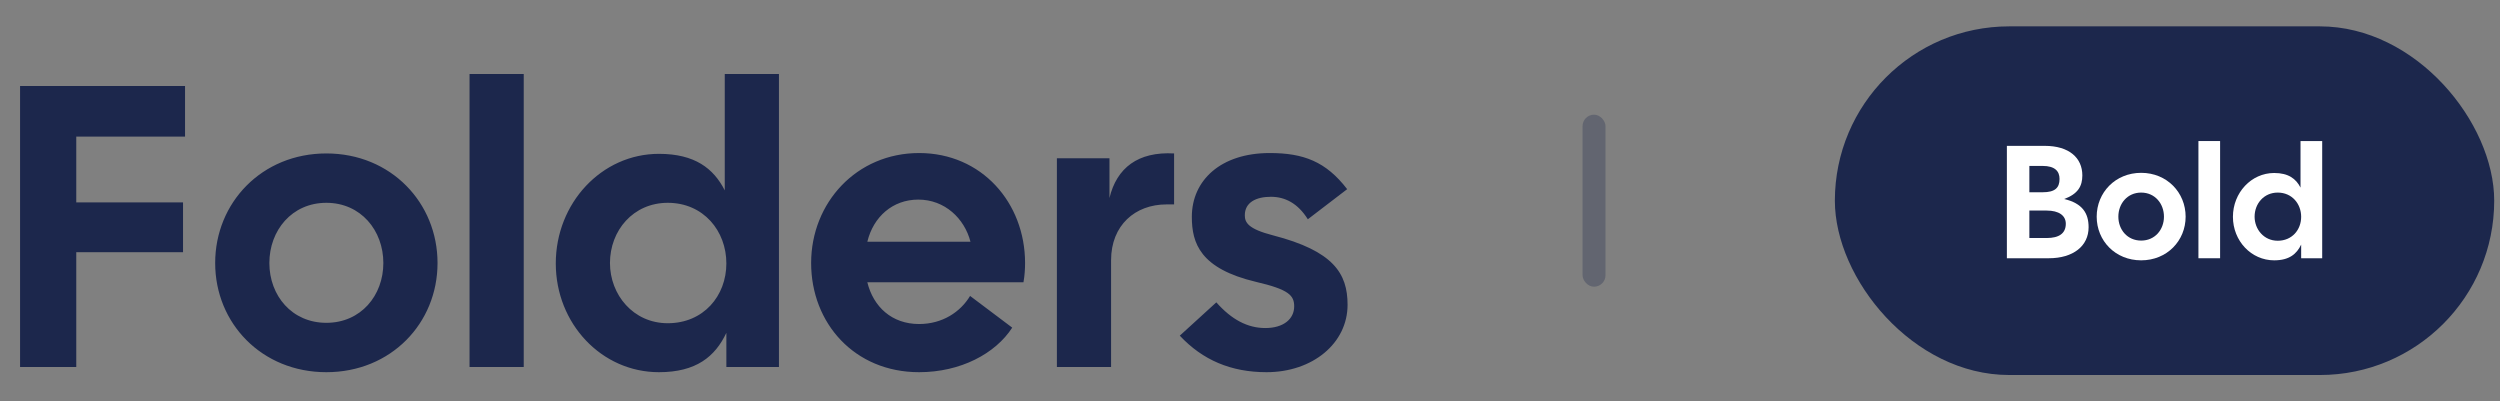 <svg width="218" height="35" viewBox="0 0 218 35" fill="none" xmlns="http://www.w3.org/2000/svg">
<rect x="0" y="0" width="218" height="35" fill="#808080" stroke="none"/>
<path d="M1.75 32H6.65V21.99H15.96V17.65H6.65V11.91H16.135V7.5H1.75V32ZM28.458 32.455C34.093 32.455 38.153 28.185 38.153 22.935C38.153 17.685 34.093 13.38 28.458 13.38C22.823 13.38 18.763 17.685 18.763 22.935C18.763 28.185 22.823 32.455 28.458 32.455ZM23.488 22.935C23.488 20.1 25.448 17.685 28.458 17.685C31.468 17.685 33.428 20.1 33.428 22.935C33.428 25.77 31.468 28.15 28.458 28.15C25.448 28.15 23.488 25.77 23.488 22.935ZM40.944 32H45.669V6.45H40.944V32ZM57.459 32.455C60.714 32.455 62.359 31.09 63.339 29.025V32H67.924V6.45H63.199V16.6C62.219 14.675 60.574 13.415 57.459 13.415C52.454 13.415 48.464 17.72 48.464 22.97C48.464 28.22 52.454 32.455 57.459 32.455ZM53.189 22.935C53.189 20.1 55.219 17.685 58.229 17.685C61.344 17.685 63.339 20.135 63.339 22.97C63.339 25.805 61.344 28.185 58.229 28.185C55.219 28.185 53.189 25.7 53.189 22.935ZM80.146 32.455C83.751 32.455 86.796 30.845 88.266 28.57L84.591 25.805C83.751 27.205 82.176 28.255 80.146 28.255C77.766 28.255 76.156 26.75 75.631 24.615H89.246C89.351 24.02 89.386 23.46 89.386 22.935C89.386 17.685 85.606 13.345 80.146 13.345C74.686 13.345 70.731 17.685 70.731 22.935C70.731 28.185 74.511 32.455 80.146 32.455ZM75.631 21.08C76.156 18.91 77.836 17.405 80.076 17.405C82.386 17.405 84.101 19.05 84.626 21.08H75.631ZM92.161 32H96.886V22.69C96.886 19.645 98.986 17.825 101.716 17.825H102.381V13.38C99.231 13.205 97.376 14.64 96.746 17.265V13.8H92.161V32ZM110.438 32.455C114.463 32.455 117.508 29.935 117.508 26.575C117.508 23.845 116.283 21.885 110.998 20.52C108.828 19.96 108.548 19.4 108.548 18.77C108.548 17.65 109.528 17.16 110.823 17.16C112.048 17.16 113.168 17.72 114.043 19.12L117.473 16.495C115.618 14.08 113.658 13.345 110.718 13.345C106.448 13.345 103.928 15.725 103.928 18.91C103.928 21.22 104.663 23.425 109.528 24.58C112.398 25.245 112.853 25.77 112.853 26.715C112.853 27.8 111.943 28.605 110.333 28.605C108.793 28.605 107.393 27.87 106.063 26.365L102.878 29.27C104.873 31.405 107.358 32.455 110.438 32.455Z" fill="#1C274C"/>
<rect opacity="0.3" x="138" y="10" width="2" height="15" rx="1" fill="#1C274C"/>
<rect x="160" y="2.299" width="57.495" height="30.402" rx="15.201" fill="#1C274C"/>
<path d="M175 22.519H178.654C180.782 22.519 182.126 21.455 182.126 19.817C182.126 18.599 181.594 17.731 179.998 17.353C181.202 16.905 181.58 16.233 181.58 15.295C181.58 13.769 180.432 12.719 178.304 12.719H175V22.519ZM176.96 20.755V18.361H178.472C179.536 18.361 180.138 18.795 180.138 19.509C180.138 20.363 179.536 20.755 178.472 20.755H176.96ZM176.96 16.765V14.469H178.122C179.186 14.469 179.592 14.931 179.592 15.603C179.592 16.387 179.186 16.765 178.122 16.765H176.96Z" fill="white"/>
<path d="M186.709 22.701C188.963 22.701 190.587 20.993 190.587 18.893C190.587 16.793 188.963 15.071 186.709 15.071C184.455 15.071 182.831 16.793 182.831 18.893C182.831 20.993 184.455 22.701 186.709 22.701ZM184.721 18.893C184.721 17.759 185.505 16.793 186.709 16.793C187.913 16.793 188.697 17.759 188.697 18.893C188.697 20.027 187.913 20.979 186.709 20.979C185.505 20.979 184.721 20.027 184.721 18.893Z" fill="white"/>
<path d="M191.703 22.519H193.593V12.299H191.703V22.519Z" fill="white"/>
<path d="M198.309 22.701C199.611 22.701 200.269 22.155 200.661 21.329V22.519H202.495V12.299H200.605V16.359C200.213 15.589 199.555 15.085 198.309 15.085C196.307 15.085 194.711 16.807 194.711 18.907C194.711 21.007 196.307 22.701 198.309 22.701ZM196.601 18.893C196.601 17.759 197.413 16.793 198.617 16.793C199.863 16.793 200.661 17.773 200.661 18.907C200.661 20.041 199.863 20.993 198.617 20.993C197.413 20.993 196.601 19.999 196.601 18.893Z" fill="white"/>
</svg>
